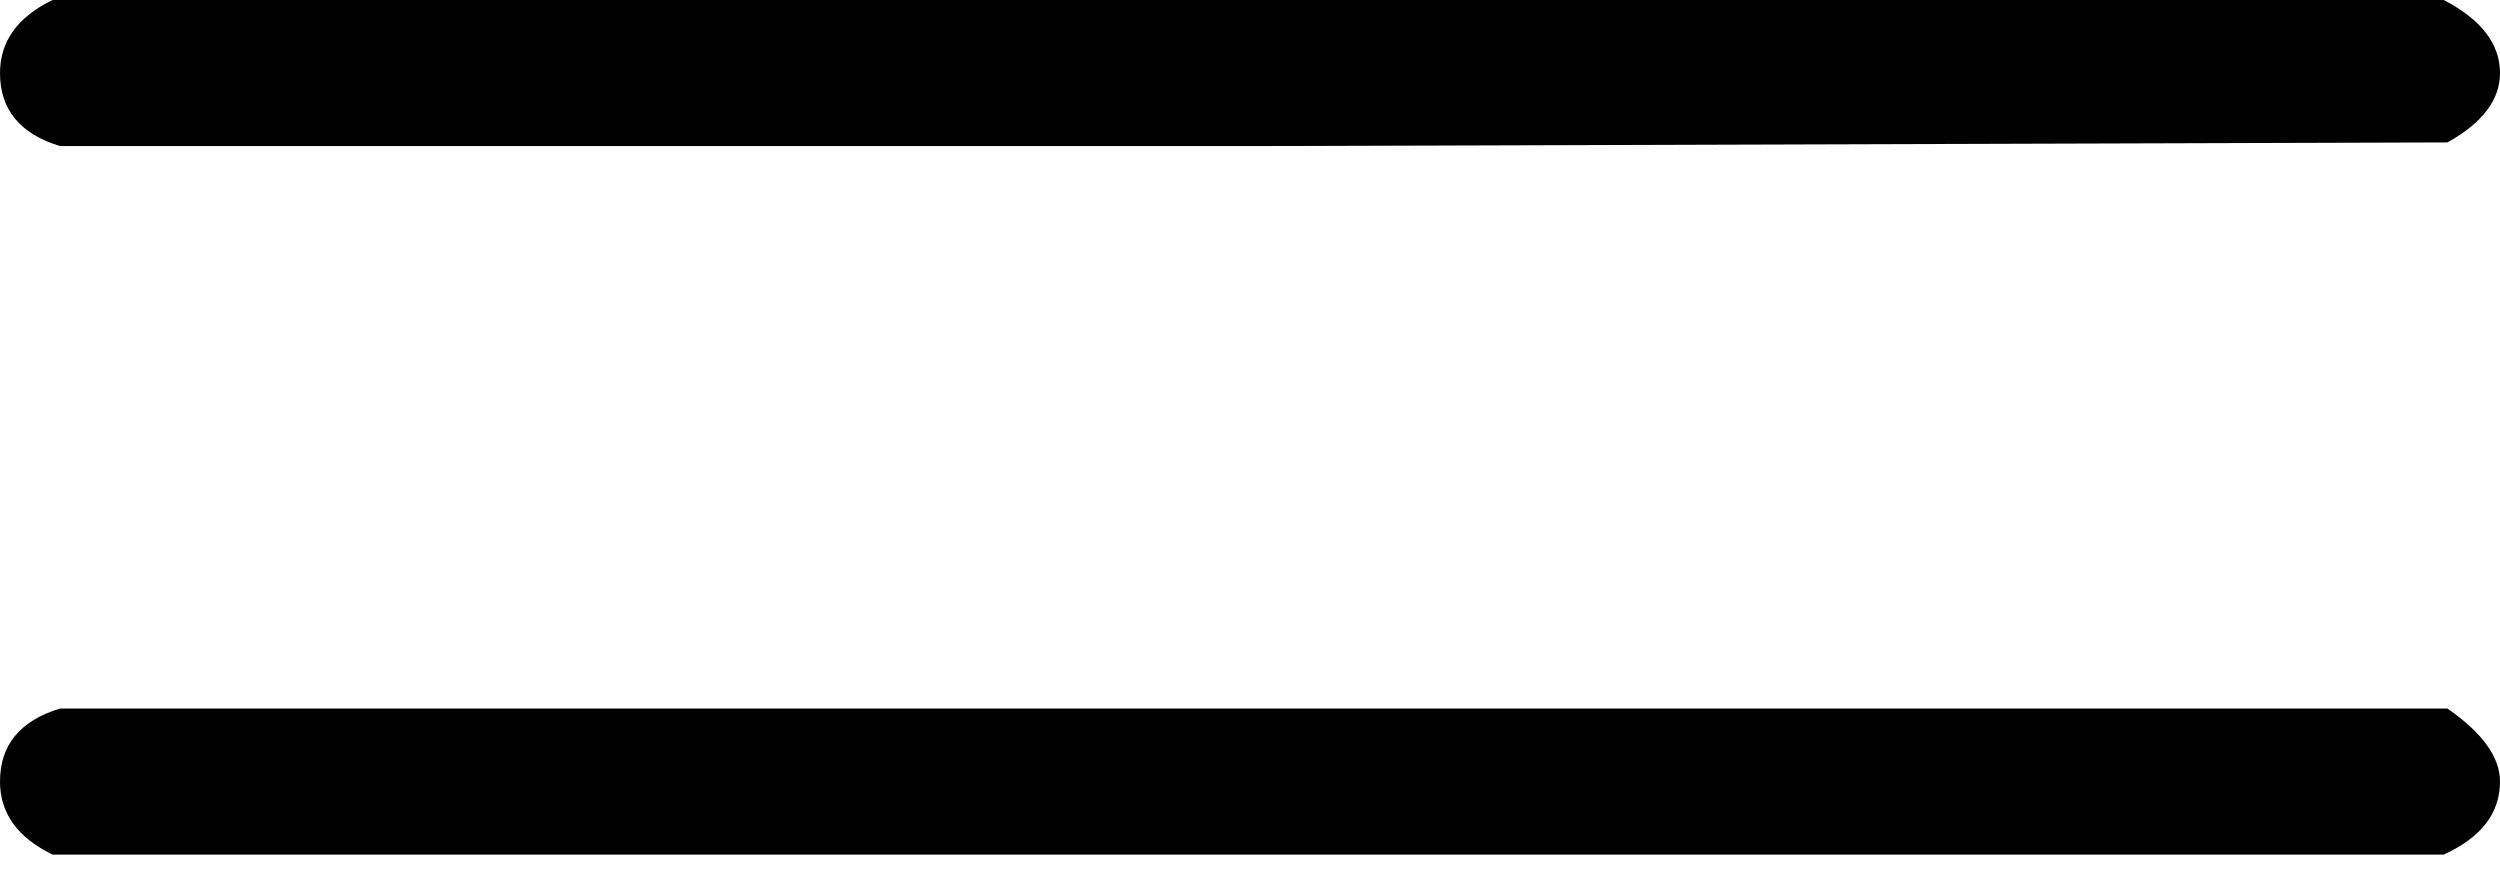 <svg width="71" height="25" viewBox="0 0 71 25" fill="none" xmlns="http://www.w3.org/2000/svg">
<path d="M0 2.074C0 1.175 0.497 0.484 1.492 -5.81145e-07H69.401C70.467 0.553 71 1.245 71 2.074C71 2.835 70.502 3.492 69.507 4.045L35.607 4.149H1.706C0.569 3.803 0 3.112 0 2.074ZM0 22.196C0 21.159 0.569 20.467 1.706 20.122H69.507C70.502 20.813 71 21.504 71 22.196C71 23.095 70.467 23.786 69.401 24.27H1.492C0.497 23.786 0 23.095 0 22.196Z" fill="black"/>
</svg>
